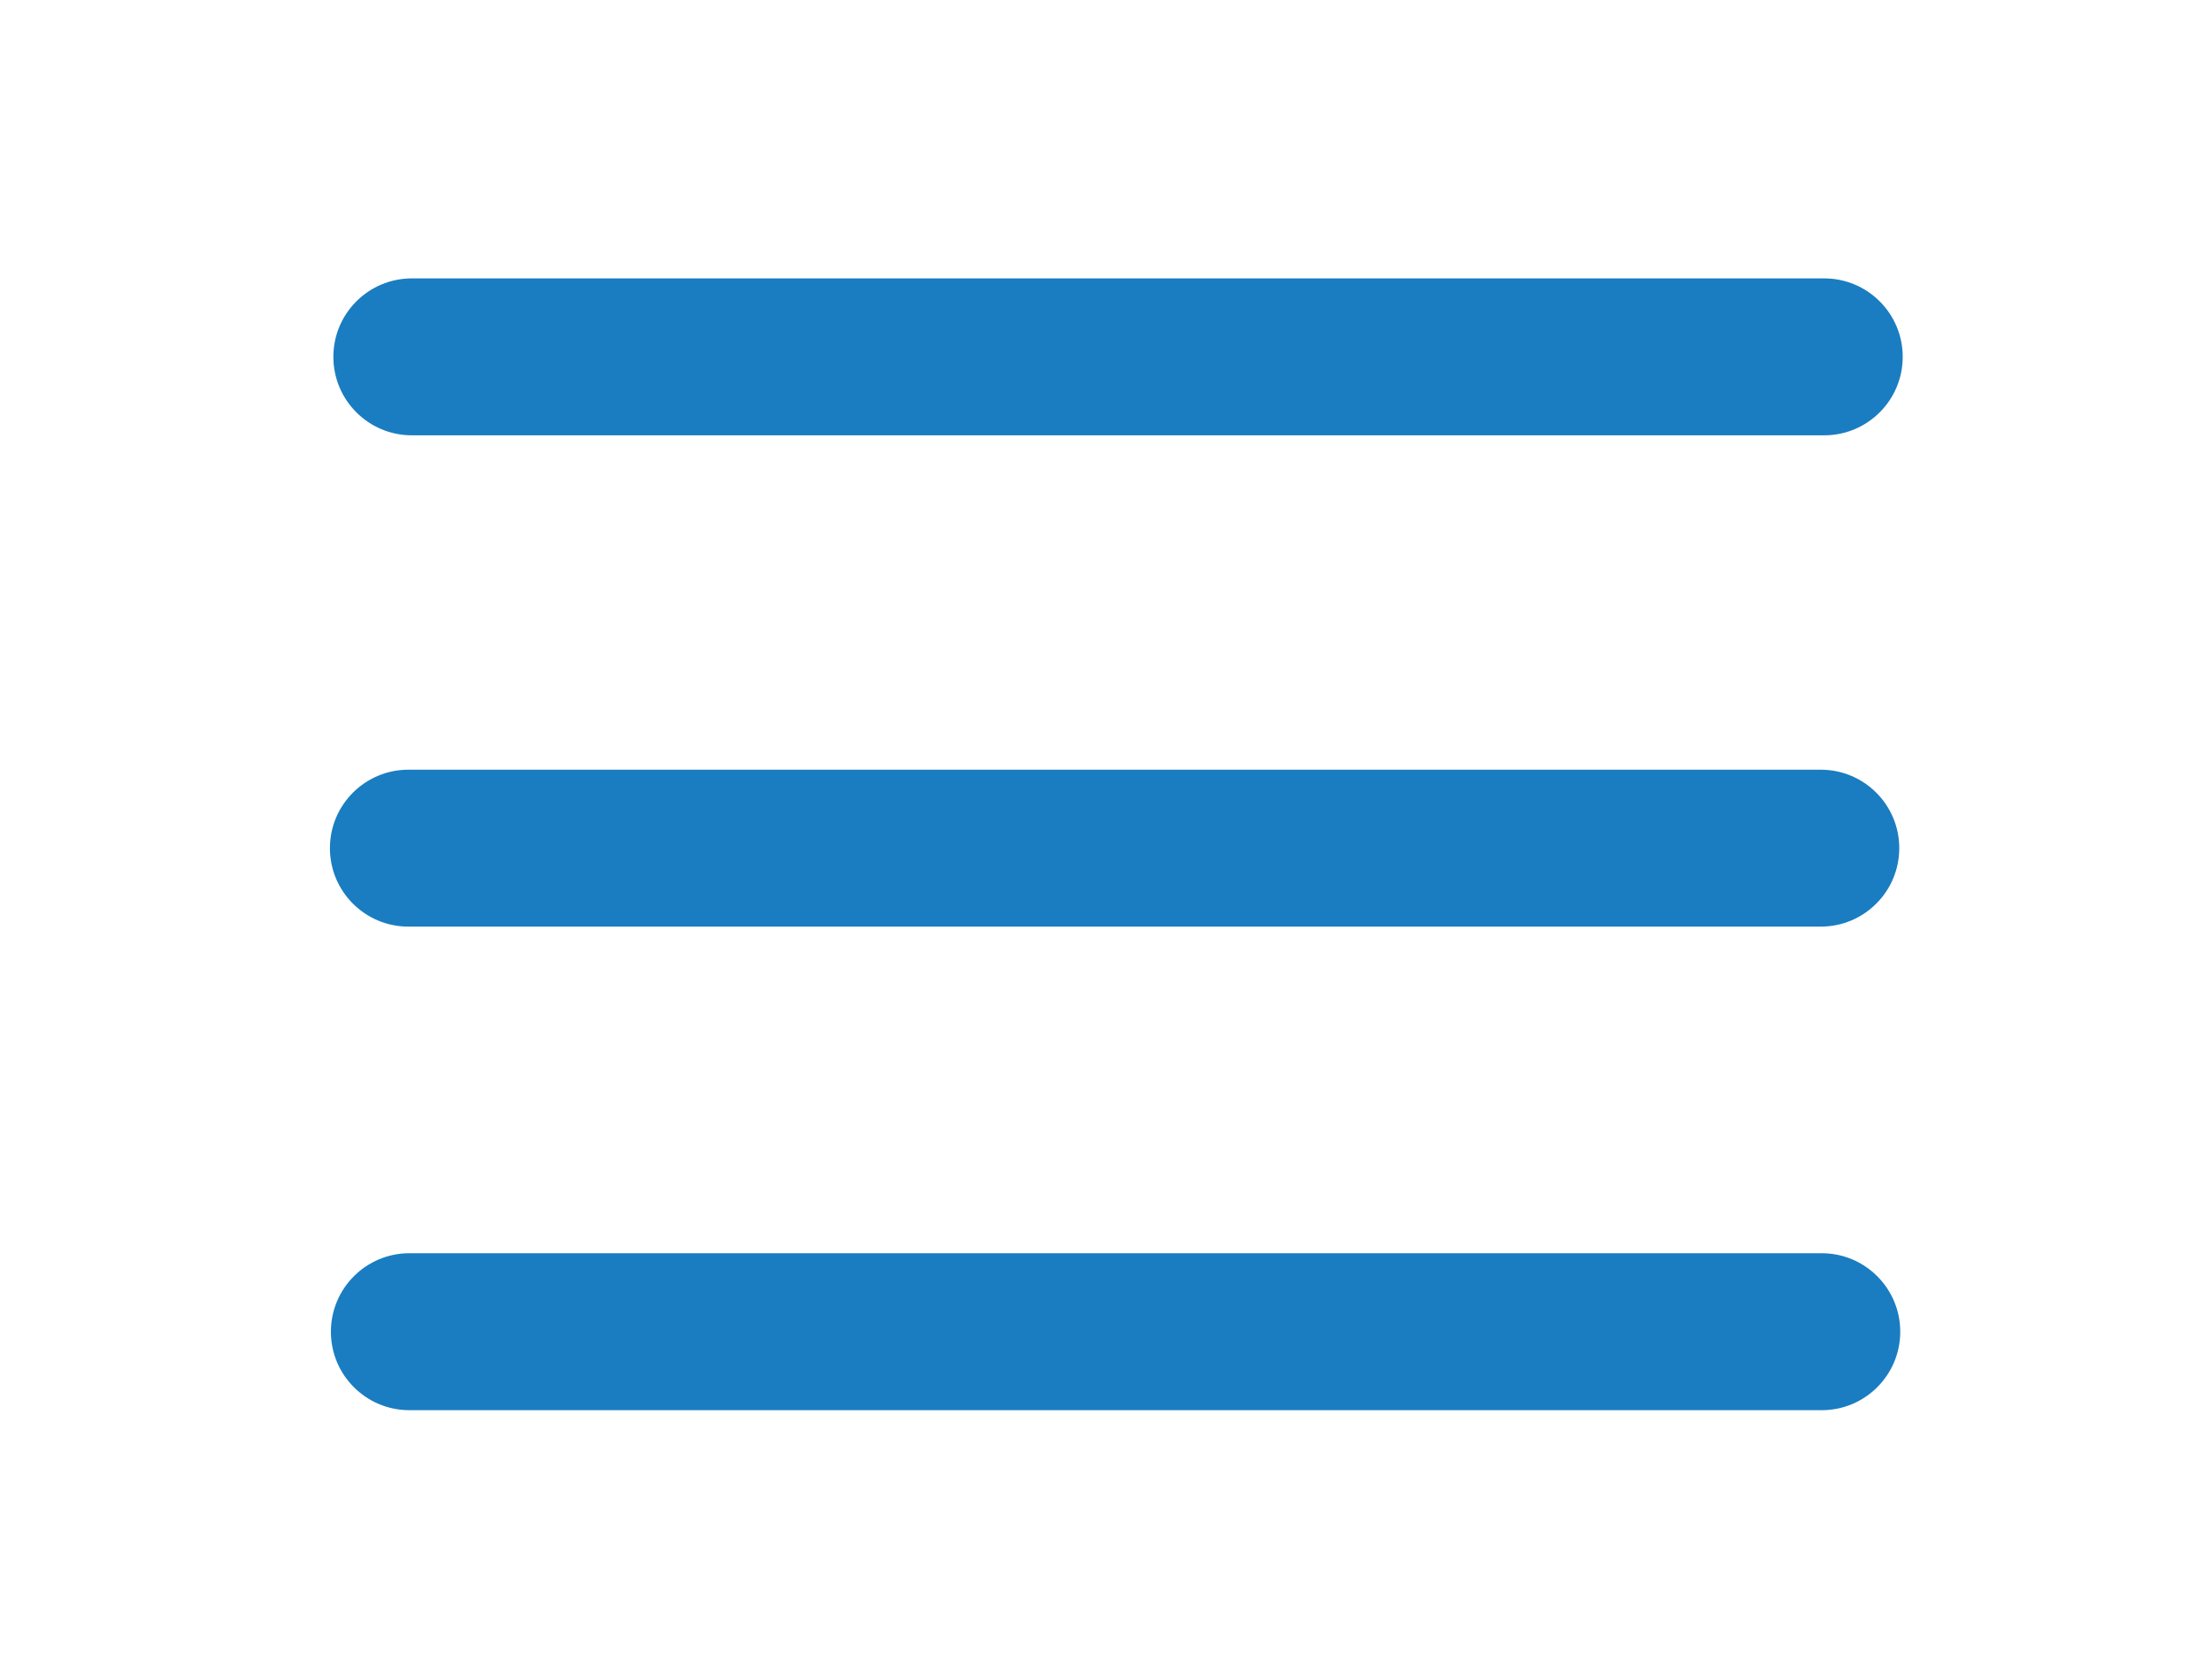 <?xml version="1.0" encoding="utf-8"?>
<!-- Generator: Adobe Illustrator 16.0.0, SVG Export Plug-In . SVG Version: 6.00 Build 0)  -->
<!DOCTYPE svg PUBLIC "-//W3C//DTD SVG 1.1//EN" "http://www.w3.org/Graphics/SVG/1.1/DTD/svg11.dtd">
<svg version="1.1" id="Livello_1" xmlns="http://www.w3.org/2000/svg" xmlns:xlink="http://www.w3.org/1999/xlink" x="0px" y="0px"
	 width="56.38px" height="42.123px" viewBox="0 0 56.38 42.123" enable-background="new 0 0 56.38 42.123" xml:space="preserve">
<path fill="#1A7DC1" d="M46.434,35.939h-36c-1.104,0-2-0.895-2-1.999c0-1.105,0.896-2.001,2-2.001h36c1.104,0,2,0.896,2,2.001
	C48.434,35.044,47.538,35.939,46.434,35.939 M10.497,7.095h36c1.104,0,2,0.895,2,1.999c0,1.105-0.896,2-2,2h-36
	c-1.104,0-2-0.895-2-2C8.497,7.989,9.393,7.095,10.497,7.095 M10.409,19.616h36c1.104,0,2,0.895,2,1.999c0,1.105-0.896,2-2,2h-36
	c-1.104,0-2-0.895-2-2C8.409,20.511,9.305,19.616,10.409,19.616"/>
</svg>
